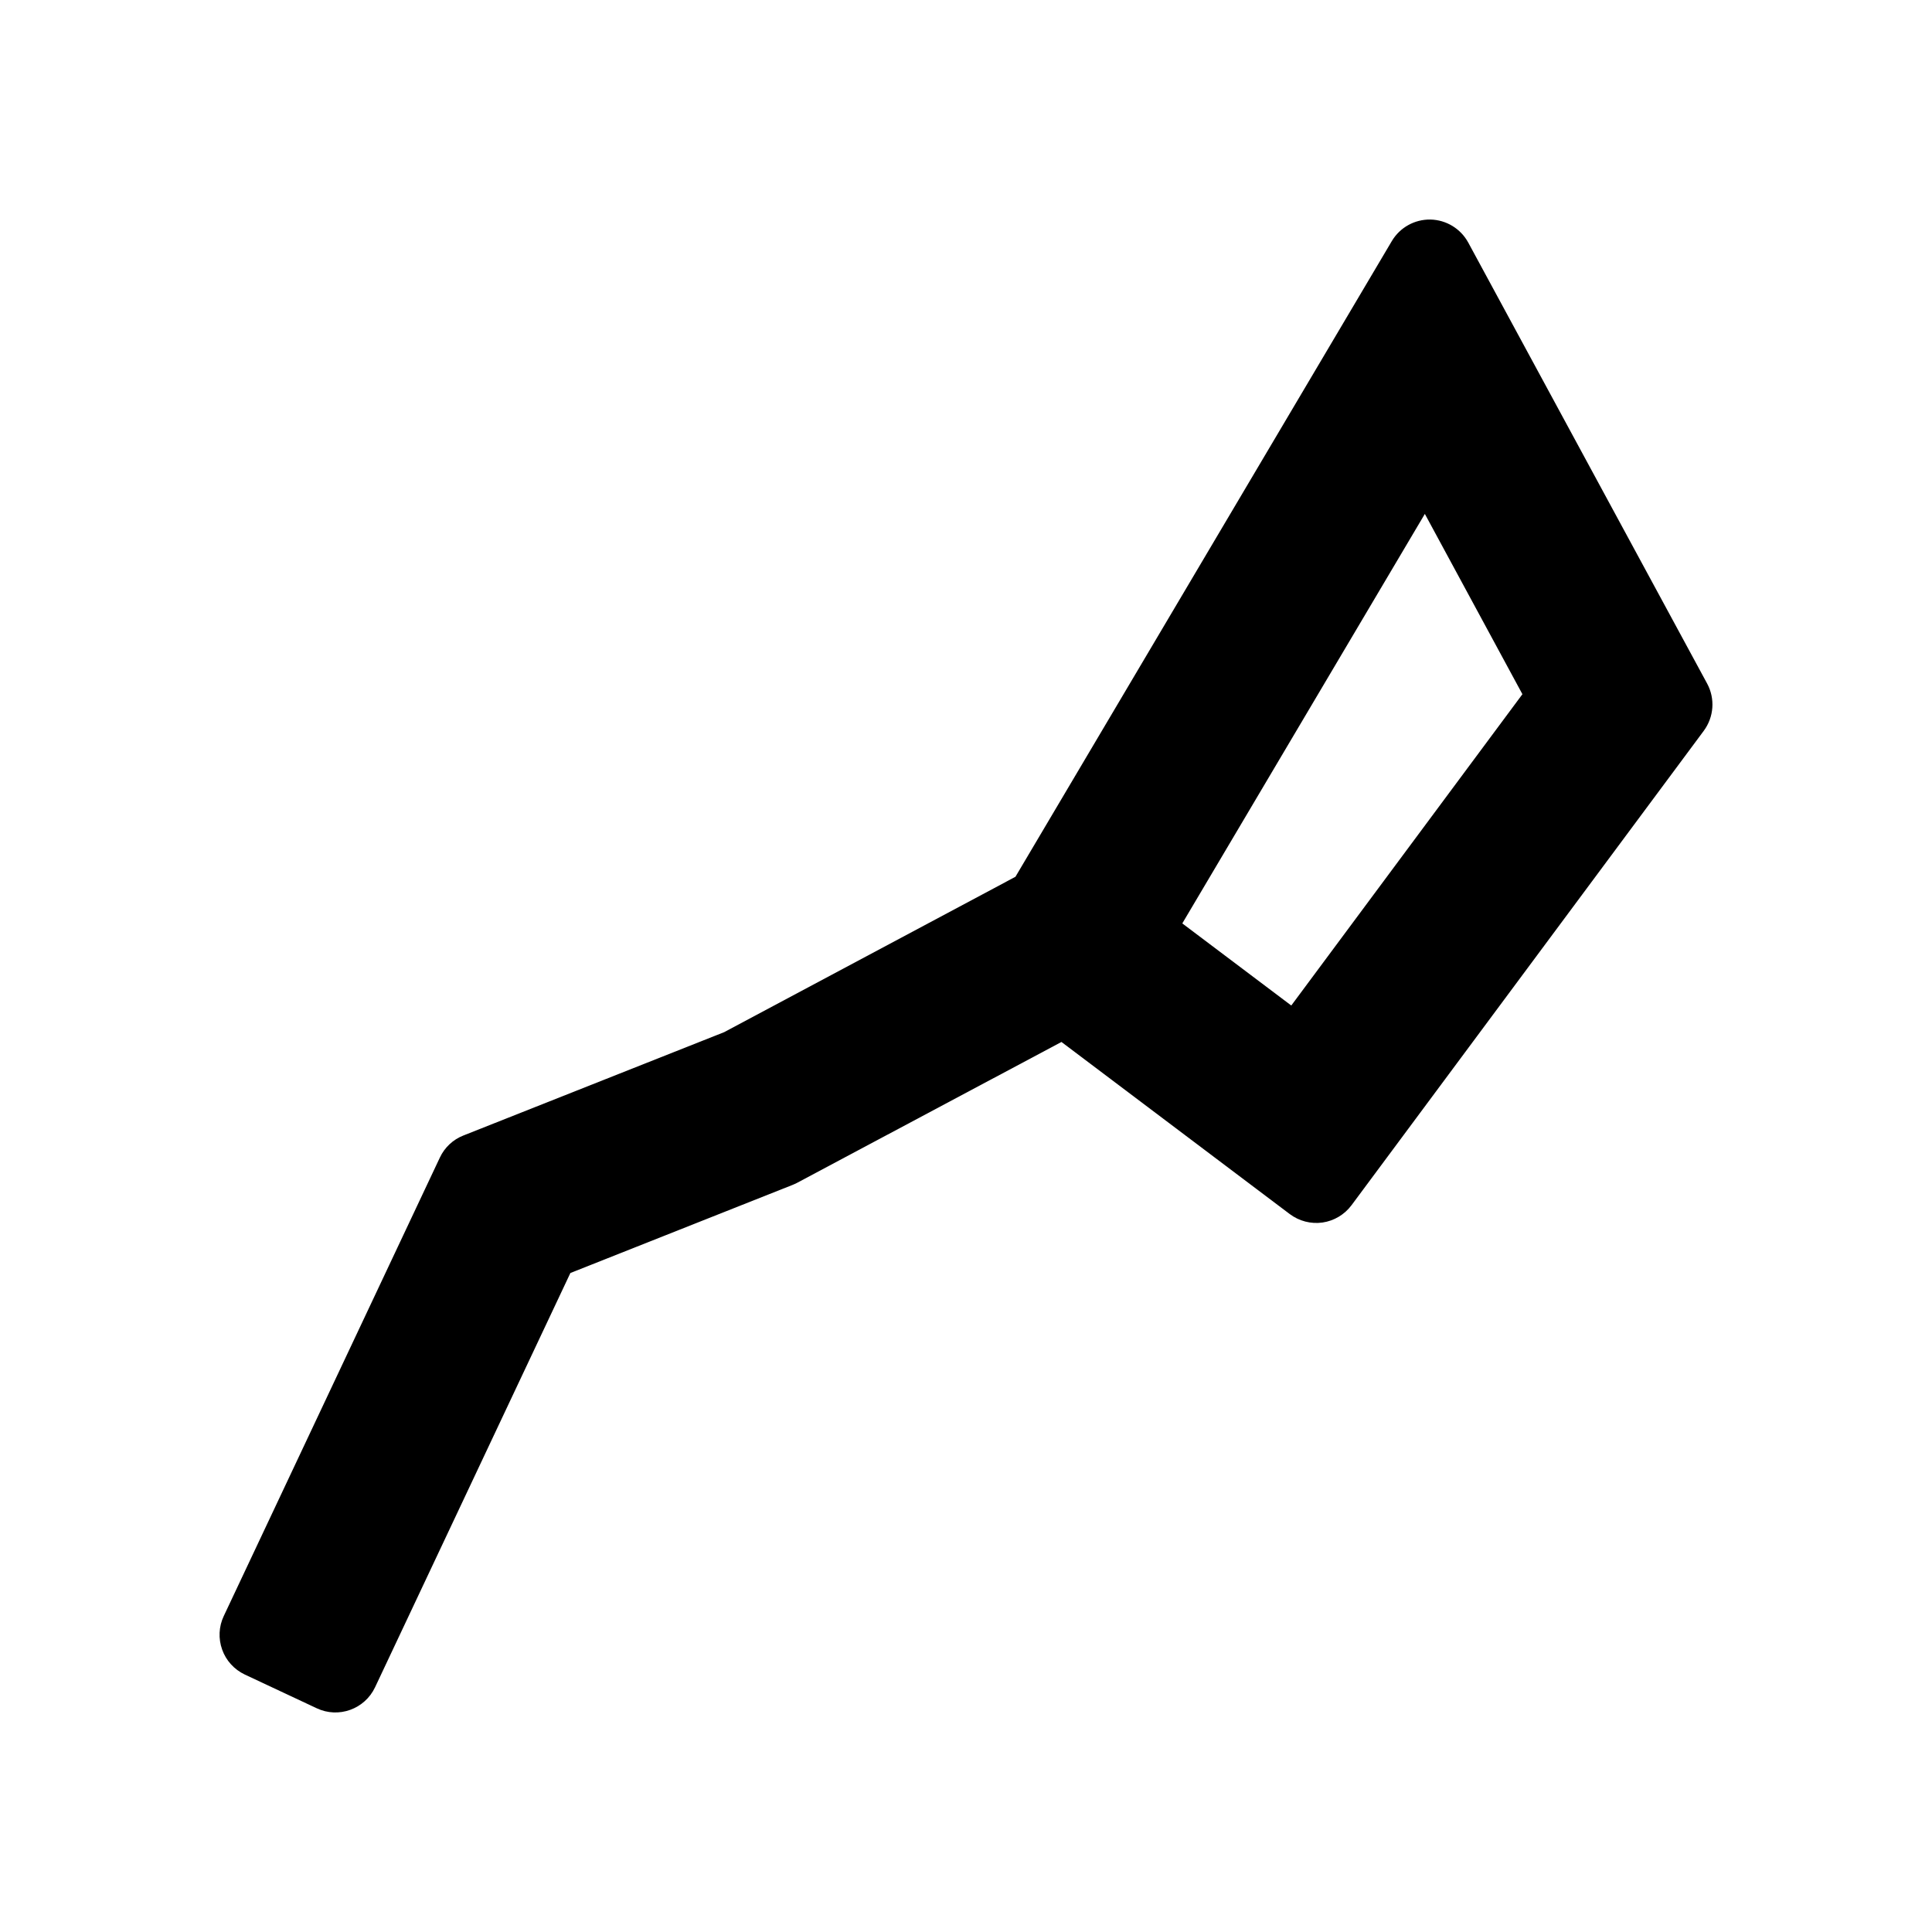 <svg viewBox="0 0 22 22" xmlns="http://www.w3.org/2000/svg">
  <defs>
    <style type="text/css" id="current-color-scheme">.ColorScheme-Highlight { color:#000000; }</style>
  </defs><path class="ColorScheme-Highlight" fill="currentColor" d="m19.401 8.322-4.011 5.402c-.08.107-.199.178-.33.197-.132.019-.266-.016-.373-.096l-2.6-1.96-3.014 1.606c-.016.008-.033.016-.051.023l-2.527 1.002-2.224 4.717c-.118.25-.416.357-.665.239l-.819-.384c-.12-.057-.213-.159-.257-.283-.045-.125-.039-.263.018-.383l2.461-5.221c.054-.115.15-.205.268-.251l2.97-1.177 3.316-1.769 4.286-7.239c.092-.155.26-.248.44-.245.18.004.344.104.43.262l2.721 5.023c.092.171.077.38-.039.537zm-5.938 2.193 1.241.935 2.632-3.545-1.111-2.053z"/></svg>